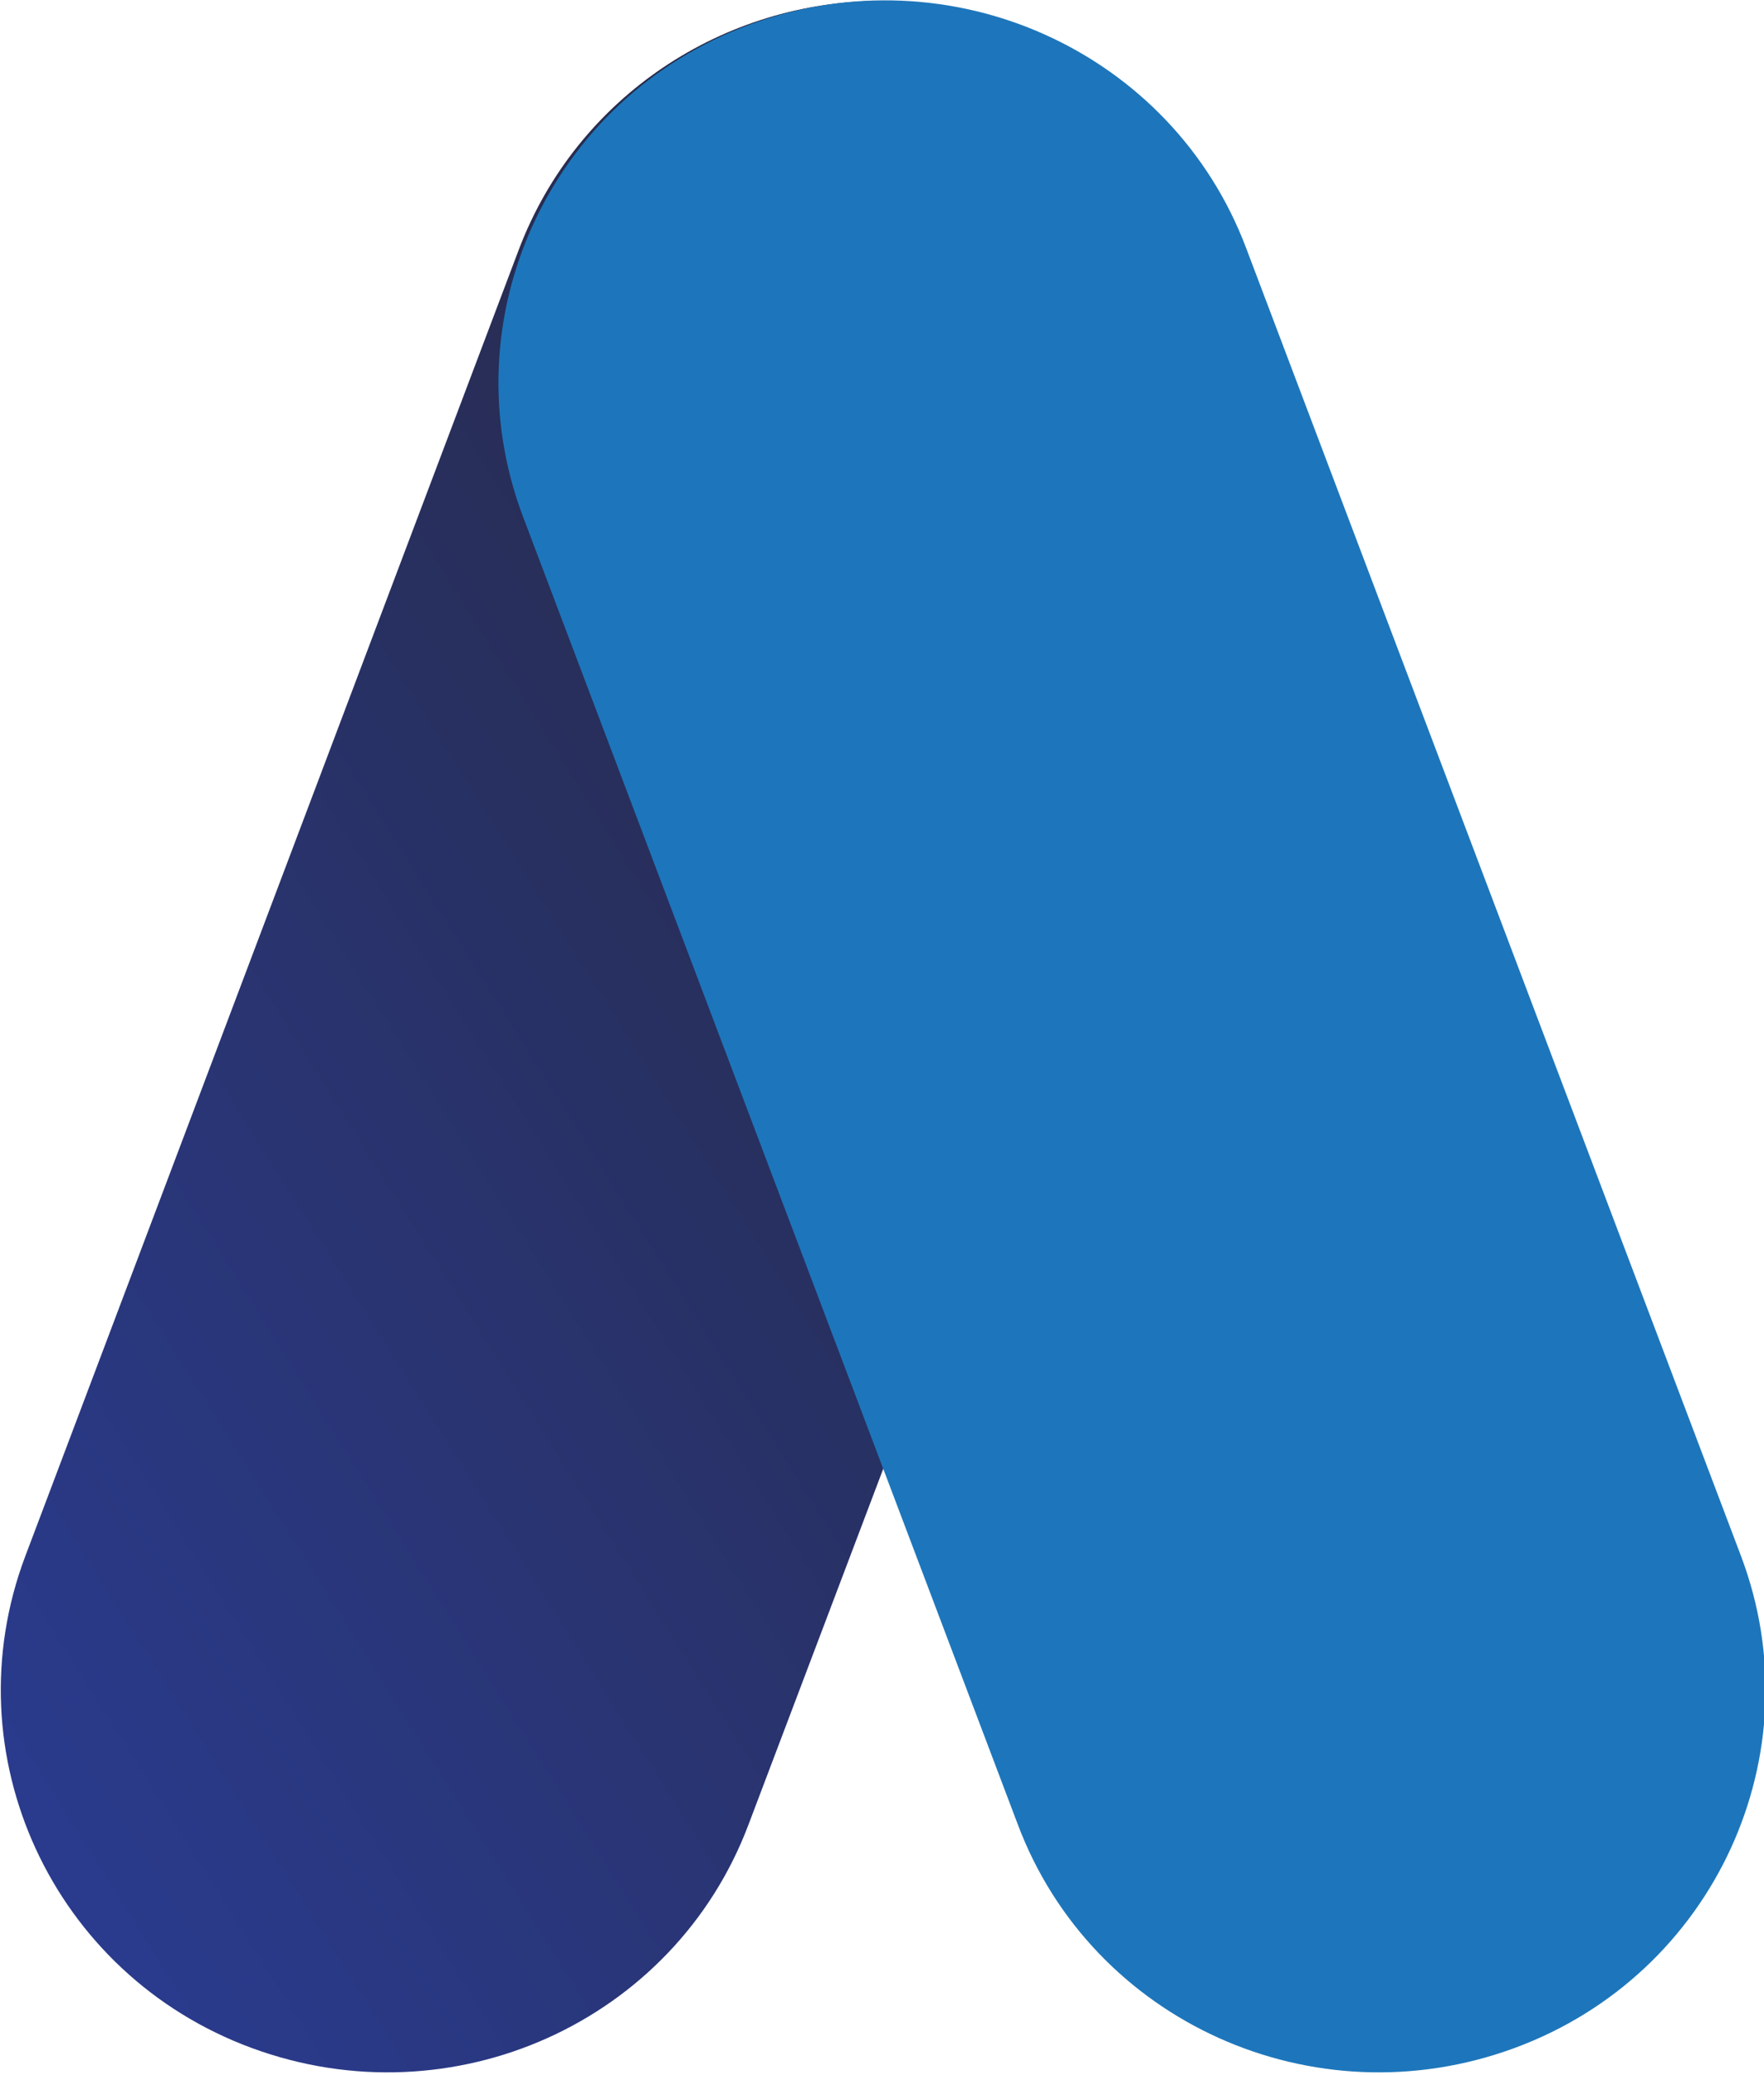 <?xml version="1.0" encoding="UTF-8"?>
<svg width="51px" height="60px" viewBox="0 0 51 60" version="1.1" xmlns="http://www.w3.org/2000/svg" xmlns:xlink="http://www.w3.org/1999/xlink">
    <!-- Generator: Sketch 51.3 (57544) - http://www.bohemiancoding.com/sketch -->
    <title>logo</title>
    <desc>Created with Sketch.</desc>
    <defs>
        <linearGradient x1="7.251%" y1="91.574%" x2="109.747%" y2="-8.242%" id="linearGradient-1">
            <stop stop-color="#2A3B8F" offset="0%"></stop>
            <stop stop-color="#262225" offset="100%"></stop>
        </linearGradient>
    </defs>
    <g id="Website" stroke="none" stroke-width="1" fill="none" fill-rule="evenodd">
        <g id="Desktop-HD" transform="translate(-1368, -17)">
            <g id="topBar" transform="translate(0, -3)">
                <g id="logo" transform="translate(1294, 20)">
                    <g id="logo-only" transform="translate(74, 0)">
                        <g id="Shape">
                            <path d="M15.002,7.211 L0.729,45.001 C-1.42,50.704 1.496,57.091 7.29,59.22 C13.084,61.349 19.491,58.46 21.64,52.757 L35.951,14.967 C38.1,9.264 35.184,2.877 29.39,0.748 C28.086,0.254 26.781,0.026 25.477,0.026 C20.949,0.026 16.69,2.763 15.002,7.211" fill="url(#linearGradient-1)" fill-rule="nonzero"></path>
                            <path d="M43.778,59.22 C37.985,61.349 31.577,58.46 29.428,52.757 L15.117,14.929 C12.968,9.226 15.884,2.839 21.678,0.71 C27.472,-1.419 33.879,1.471 36.028,7.173 L50.339,45.001 C52.488,50.704 49.572,57.091 43.778,59.22" fill="#1D76BB" fill-rule="nonzero"></path>
                        </g>
                    </g>
                </g>
            </g>
        </g>
    </g>
</svg>